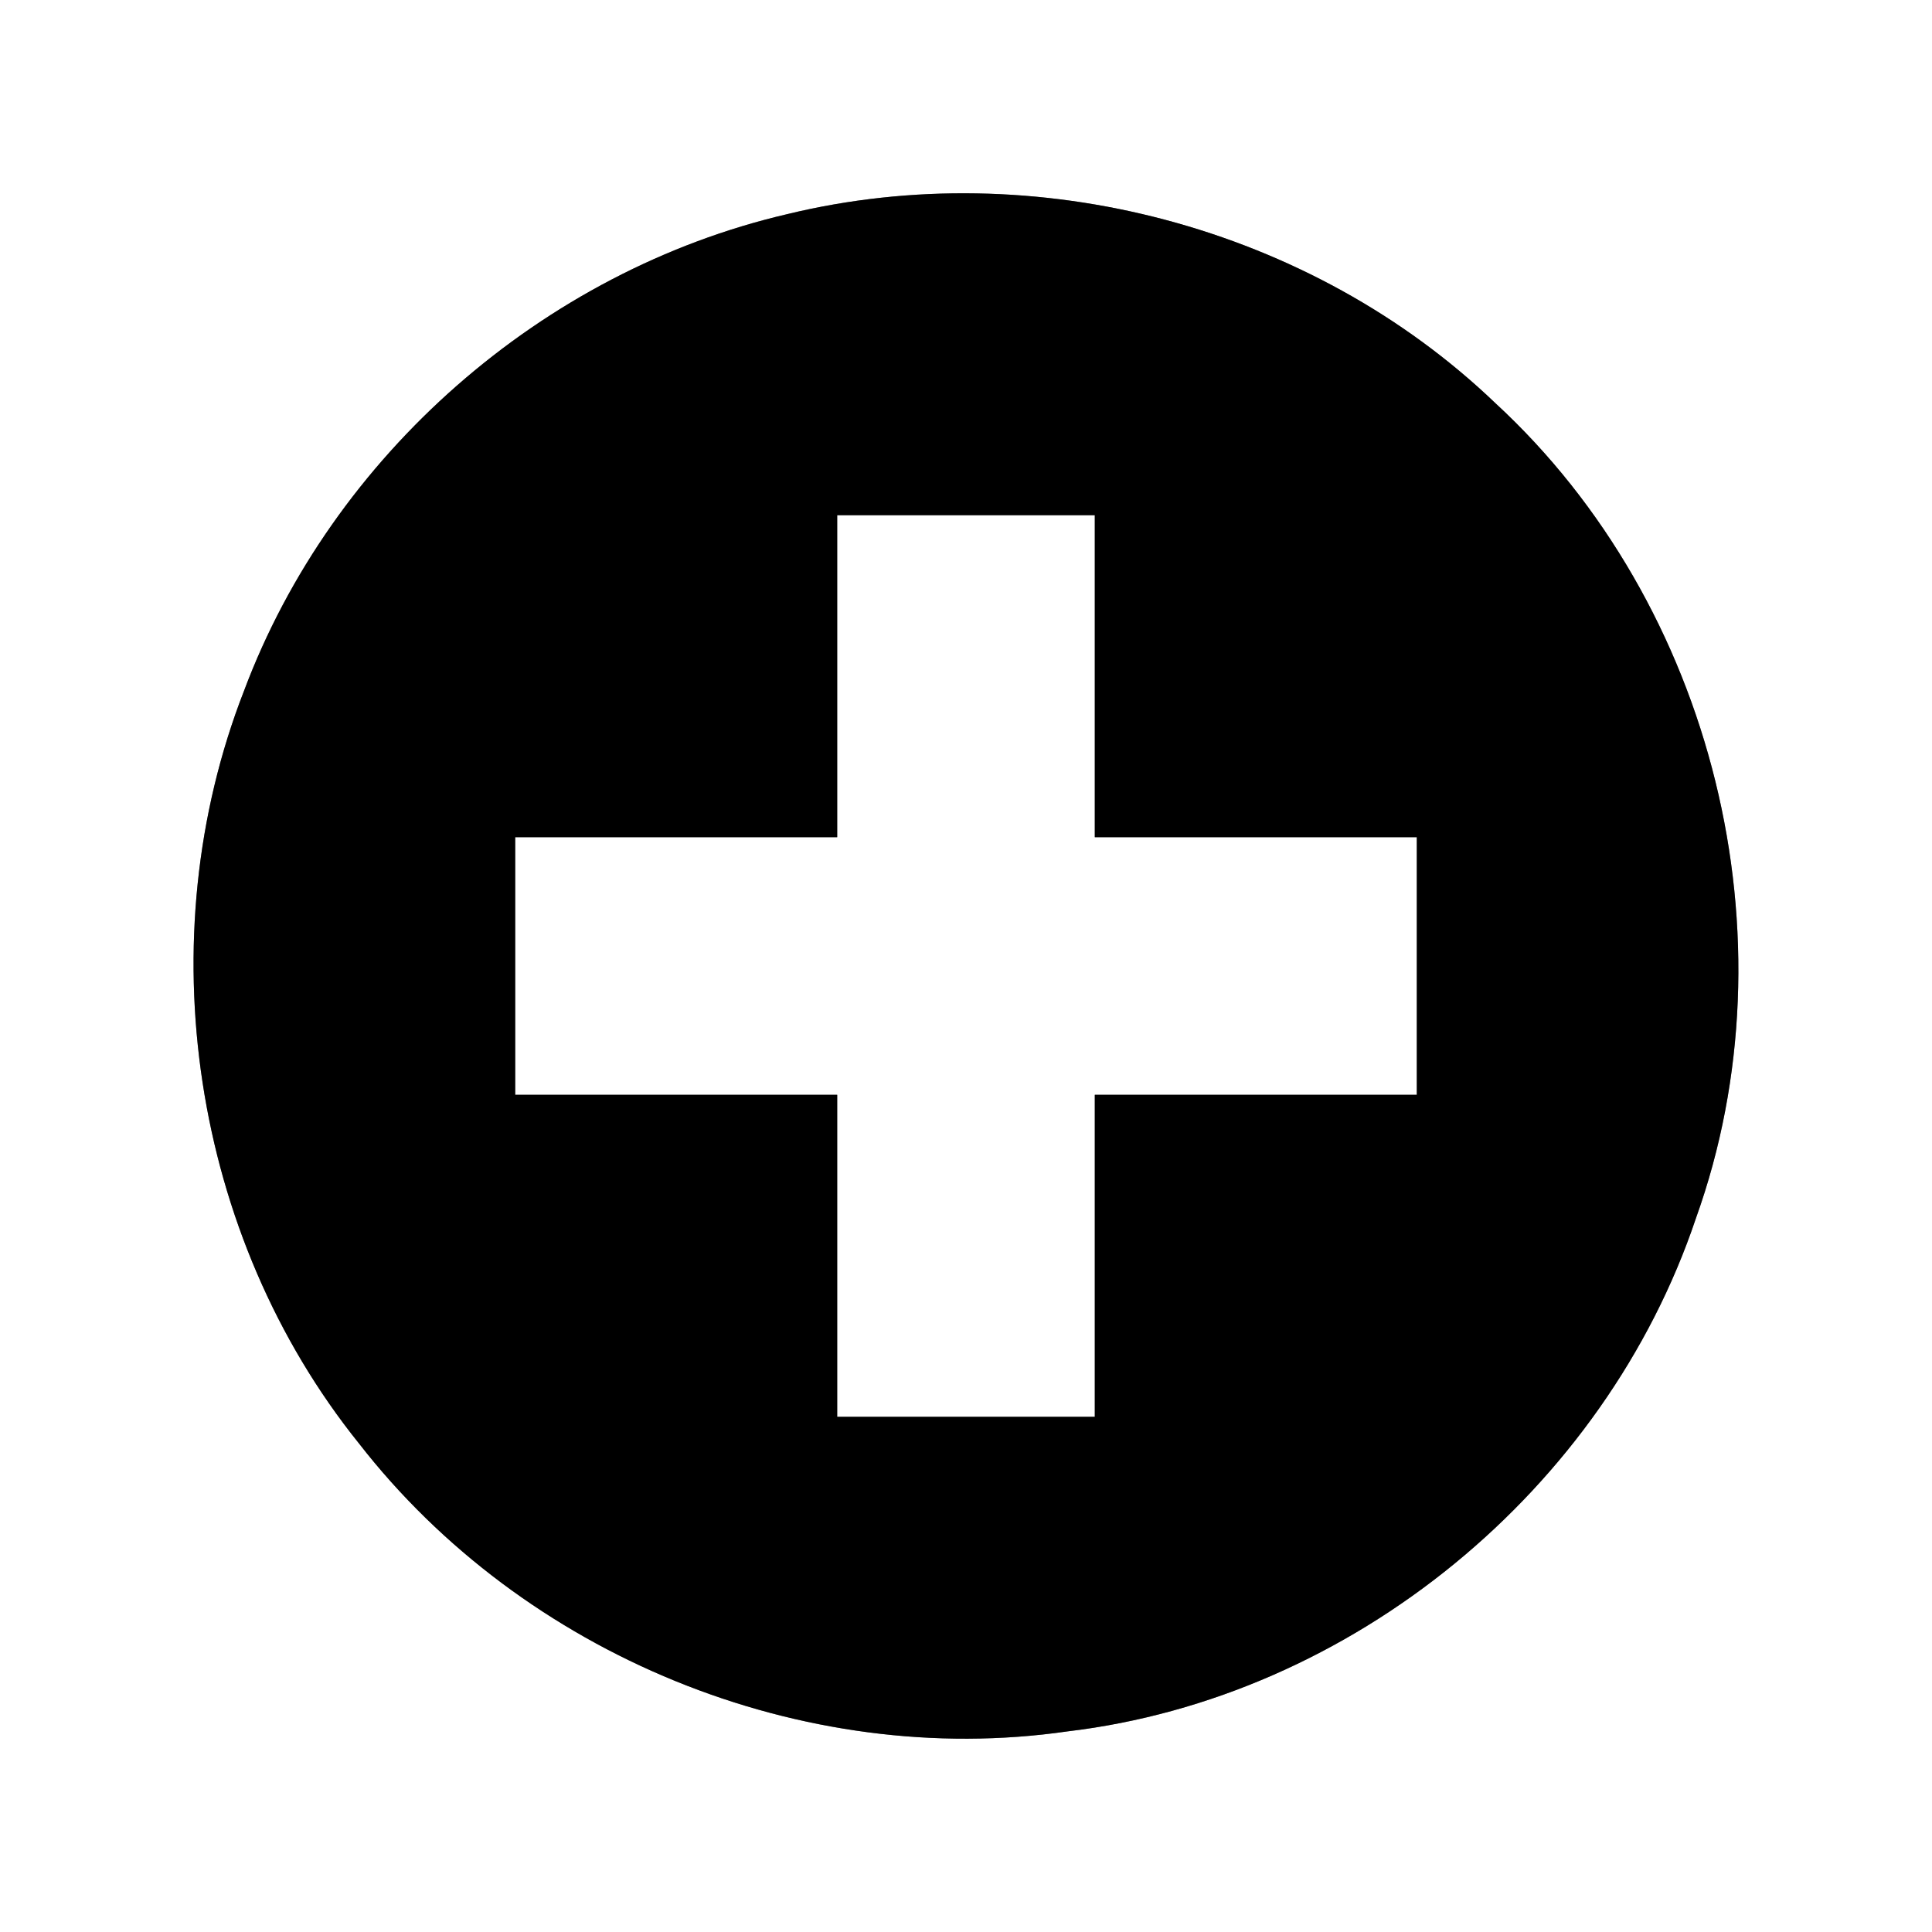<?xml version="1.0" encoding="UTF-8" ?>
<!DOCTYPE svg PUBLIC "-//W3C//DTD SVG 1.1//EN" "http://www.w3.org/Graphics/SVG/1.1/DTD/svg11.dtd">
<svg width="60pt" height="60pt" viewBox="0 0 60 60" version="1.1" xmlns="http://www.w3.org/2000/svg">
<rect x="0" y="0" width="60" height="60" fill="#808080" stroke="none"/>
<g id="#ffffffff">
<path fill="#ffffff" opacity="1.00" d=" M 0.00 0.00 L 60.00 0.00 L 60.00 60.00 L 0.00 60.00 L 0.00 0.00 M 24.45 6.65 C 16.85 8.42 10.32 14.14 7.58 21.45 C 4.57 29.16 5.96 38.38 11.15 44.83 C 16.25 51.39 24.91 54.96 33.15 53.77 C 41.99 52.72 49.84 46.26 52.67 37.83 C 55.79 29.13 53.23 18.78 46.44 12.52 C 40.71 7.03 32.15 4.78 24.45 6.65 Z" />
<path fill="#ffffff" opacity="1.00" d=" M 26.00 16.00 C 28.67 16.00 31.33 16.00 34.00 16.00 C 34.00 19.33 34.00 22.67 34.00 26.00 C 37.33 26.00 40.67 26.00 44.00 26.00 C 44.00 28.67 44.00 31.33 44.00 34.00 C 40.67 34.00 37.33 34.00 34.00 34.00 C 34.00 37.33 34.00 40.67 34.00 44.00 C 31.33 44.00 28.67 44.00 26.00 44.00 C 26.00 40.67 26.00 37.33 26.00 34.00 C 22.67 34.00 19.33 34.00 16.00 34.00 C 16.00 31.33 16.00 28.67 16.00 26.00 C 19.33 26.00 22.67 26.00 26.00 26.00 C 26.00 22.67 26.00 19.33 26.00 16.00 Z" />
</g>
<g id="#000000ff">
<path fill="#000000" opacity="1.00" d=" M 24.45 6.65 C 32.15 4.78 40.71 7.03 46.44 12.52 C 53.23 18.78 55.79 29.13 52.67 37.83 C 49.84 46.26 41.99 52.72 33.15 53.77 C 24.91 54.96 16.25 51.39 11.15 44.83 C 5.96 38.38 4.57 29.16 7.58 21.45 C 10.32 14.14 16.85 8.42 24.45 6.65 M 26.00 16.00 C 26.00 19.33 26.00 22.67 26.00 26.00 C 22.67 26.00 19.33 26.00 16.00 26.00 C 16.00 28.67 16.00 31.33 16.00 34.00 C 19.33 34.00 22.67 34.00 26.00 34.00 C 26.00 37.33 26.00 40.67 26.00 44.00 C 28.67 44.00 31.33 44.00 34.00 44.00 C 34.00 40.67 34.00 37.33 34.00 34.00 C 37.33 34.00 40.67 34.00 44.00 34.00 C 44.00 31.33 44.00 28.67 44.00 26.00 C 40.67 26.00 37.33 26.00 34.00 26.00 C 34.00 22.67 34.00 19.33 34.00 16.00 C 31.33 16.00 28.67 16.00 26.00 16.00 Z" />
</g>
</svg>
